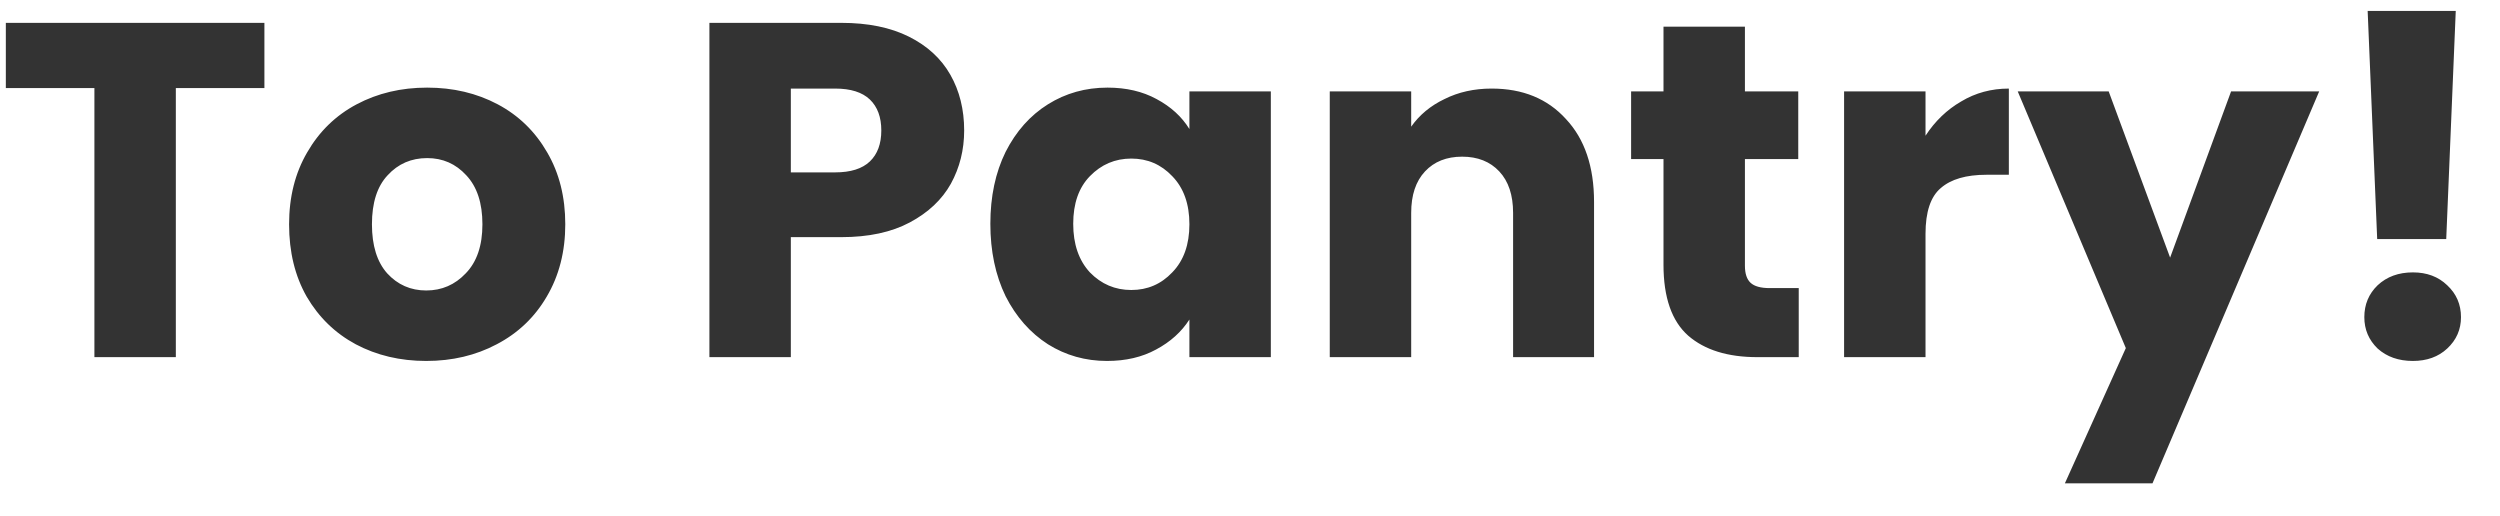 <svg width="63" height="13" viewBox="0 0 63 13" fill="none" xmlns="http://www.w3.org/2000/svg">
<path d="M6.663 0.576V2.22H4.431V9H2.379V2.22H0.147V0.576H6.663ZM10.741 9.096C10.085 9.096 9.493 8.956 8.965 8.676C8.445 8.396 8.033 7.996 7.729 7.476C7.433 6.956 7.285 6.348 7.285 5.652C7.285 4.964 7.437 4.36 7.741 3.84C8.045 3.312 8.461 2.908 8.989 2.628C9.517 2.348 10.109 2.208 10.765 2.208C11.421 2.208 12.013 2.348 12.541 2.628C13.069 2.908 13.485 3.312 13.789 3.84C14.093 4.36 14.245 4.964 14.245 5.652C14.245 6.34 14.089 6.948 13.777 7.476C13.473 7.996 13.053 8.396 12.517 8.676C11.989 8.956 11.397 9.096 10.741 9.096ZM10.741 7.32C11.133 7.32 11.465 7.176 11.737 6.888C12.017 6.6 12.157 6.188 12.157 5.652C12.157 5.116 12.021 4.704 11.749 4.416C11.485 4.128 11.157 3.984 10.765 3.984C10.365 3.984 10.033 4.128 9.769 4.416C9.505 4.696 9.373 5.108 9.373 5.652C9.373 6.188 9.501 6.6 9.757 6.888C10.021 7.176 10.349 7.32 10.741 7.32ZM24.297 3.288C24.297 3.776 24.185 4.224 23.961 4.632C23.737 5.032 23.393 5.356 22.929 5.604C22.465 5.852 21.889 5.976 21.201 5.976H19.929V9H17.877V0.576H21.201C21.873 0.576 22.441 0.692 22.905 0.924C23.369 1.156 23.717 1.476 23.949 1.884C24.181 2.292 24.297 2.76 24.297 3.288ZM21.045 4.344C21.437 4.344 21.729 4.252 21.921 4.068C22.113 3.884 22.209 3.624 22.209 3.288C22.209 2.952 22.113 2.692 21.921 2.508C21.729 2.324 21.437 2.232 21.045 2.232H19.929V4.344H21.045ZM24.957 5.64C24.957 4.952 25.085 4.348 25.341 3.828C25.605 3.308 25.961 2.908 26.409 2.628C26.857 2.348 27.357 2.208 27.909 2.208C28.381 2.208 28.793 2.304 29.145 2.496C29.505 2.688 29.781 2.94 29.973 3.252V2.304H32.025V9H29.973V8.052C29.773 8.364 29.493 8.616 29.133 8.808C28.781 9 28.369 9.096 27.897 9.096C27.353 9.096 26.857 8.956 26.409 8.676C25.961 8.388 25.605 7.984 25.341 7.464C25.085 6.936 24.957 6.328 24.957 5.64ZM29.973 5.652C29.973 5.14 29.829 4.736 29.541 4.44C29.261 4.144 28.917 3.996 28.509 3.996C28.101 3.996 27.753 4.144 27.465 4.44C27.185 4.728 27.045 5.128 27.045 5.64C27.045 6.152 27.185 6.56 27.465 6.864C27.753 7.16 28.101 7.308 28.509 7.308C28.917 7.308 29.261 7.16 29.541 6.864C29.829 6.568 29.973 6.164 29.973 5.652ZM37.59 2.232C38.374 2.232 38.998 2.488 39.462 3C39.934 3.504 40.17 4.2 40.17 5.088V9H38.13V5.364C38.13 4.916 38.014 4.568 37.782 4.32C37.55 4.072 37.238 3.948 36.846 3.948C36.454 3.948 36.142 4.072 35.91 4.32C35.678 4.568 35.562 4.916 35.562 5.364V9H33.51V2.304H35.562V3.192C35.77 2.896 36.05 2.664 36.402 2.496C36.754 2.32 37.15 2.232 37.59 2.232ZM45.328 7.26V9H44.284C43.54 9 42.96 8.82 42.544 8.46C42.128 8.092 41.92 7.496 41.92 6.672V4.008H41.104V2.304H41.92V0.672H43.972V2.304H45.316V4.008H43.972V6.696C43.972 6.896 44.02 7.04 44.116 7.128C44.212 7.216 44.372 7.26 44.596 7.26H45.328ZM48.523 3.42C48.763 3.052 49.063 2.764 49.423 2.556C49.783 2.34 50.183 2.232 50.623 2.232V4.404H50.059C49.547 4.404 49.163 4.516 48.907 4.74C48.651 4.956 48.523 5.34 48.523 5.892V9H46.471V2.304H48.523V3.42ZM58.443 2.304L54.243 12.18H52.035L53.571 8.772L50.847 2.304H53.139L54.687 6.492L56.223 2.304H58.443ZM61.885 0.276L61.645 6.024H59.905L59.665 0.276H61.885ZM60.805 9.096C60.445 9.096 60.149 8.992 59.917 8.784C59.693 8.568 59.581 8.304 59.581 7.992C59.581 7.672 59.693 7.404 59.917 7.188C60.149 6.972 60.445 6.864 60.805 6.864C61.157 6.864 61.445 6.972 61.669 7.188C61.901 7.404 62.017 7.672 62.017 7.992C62.017 8.304 61.901 8.568 61.669 8.784C61.445 8.992 61.157 9.096 60.805 9.096Z" fill="#333333"/>
</svg>
